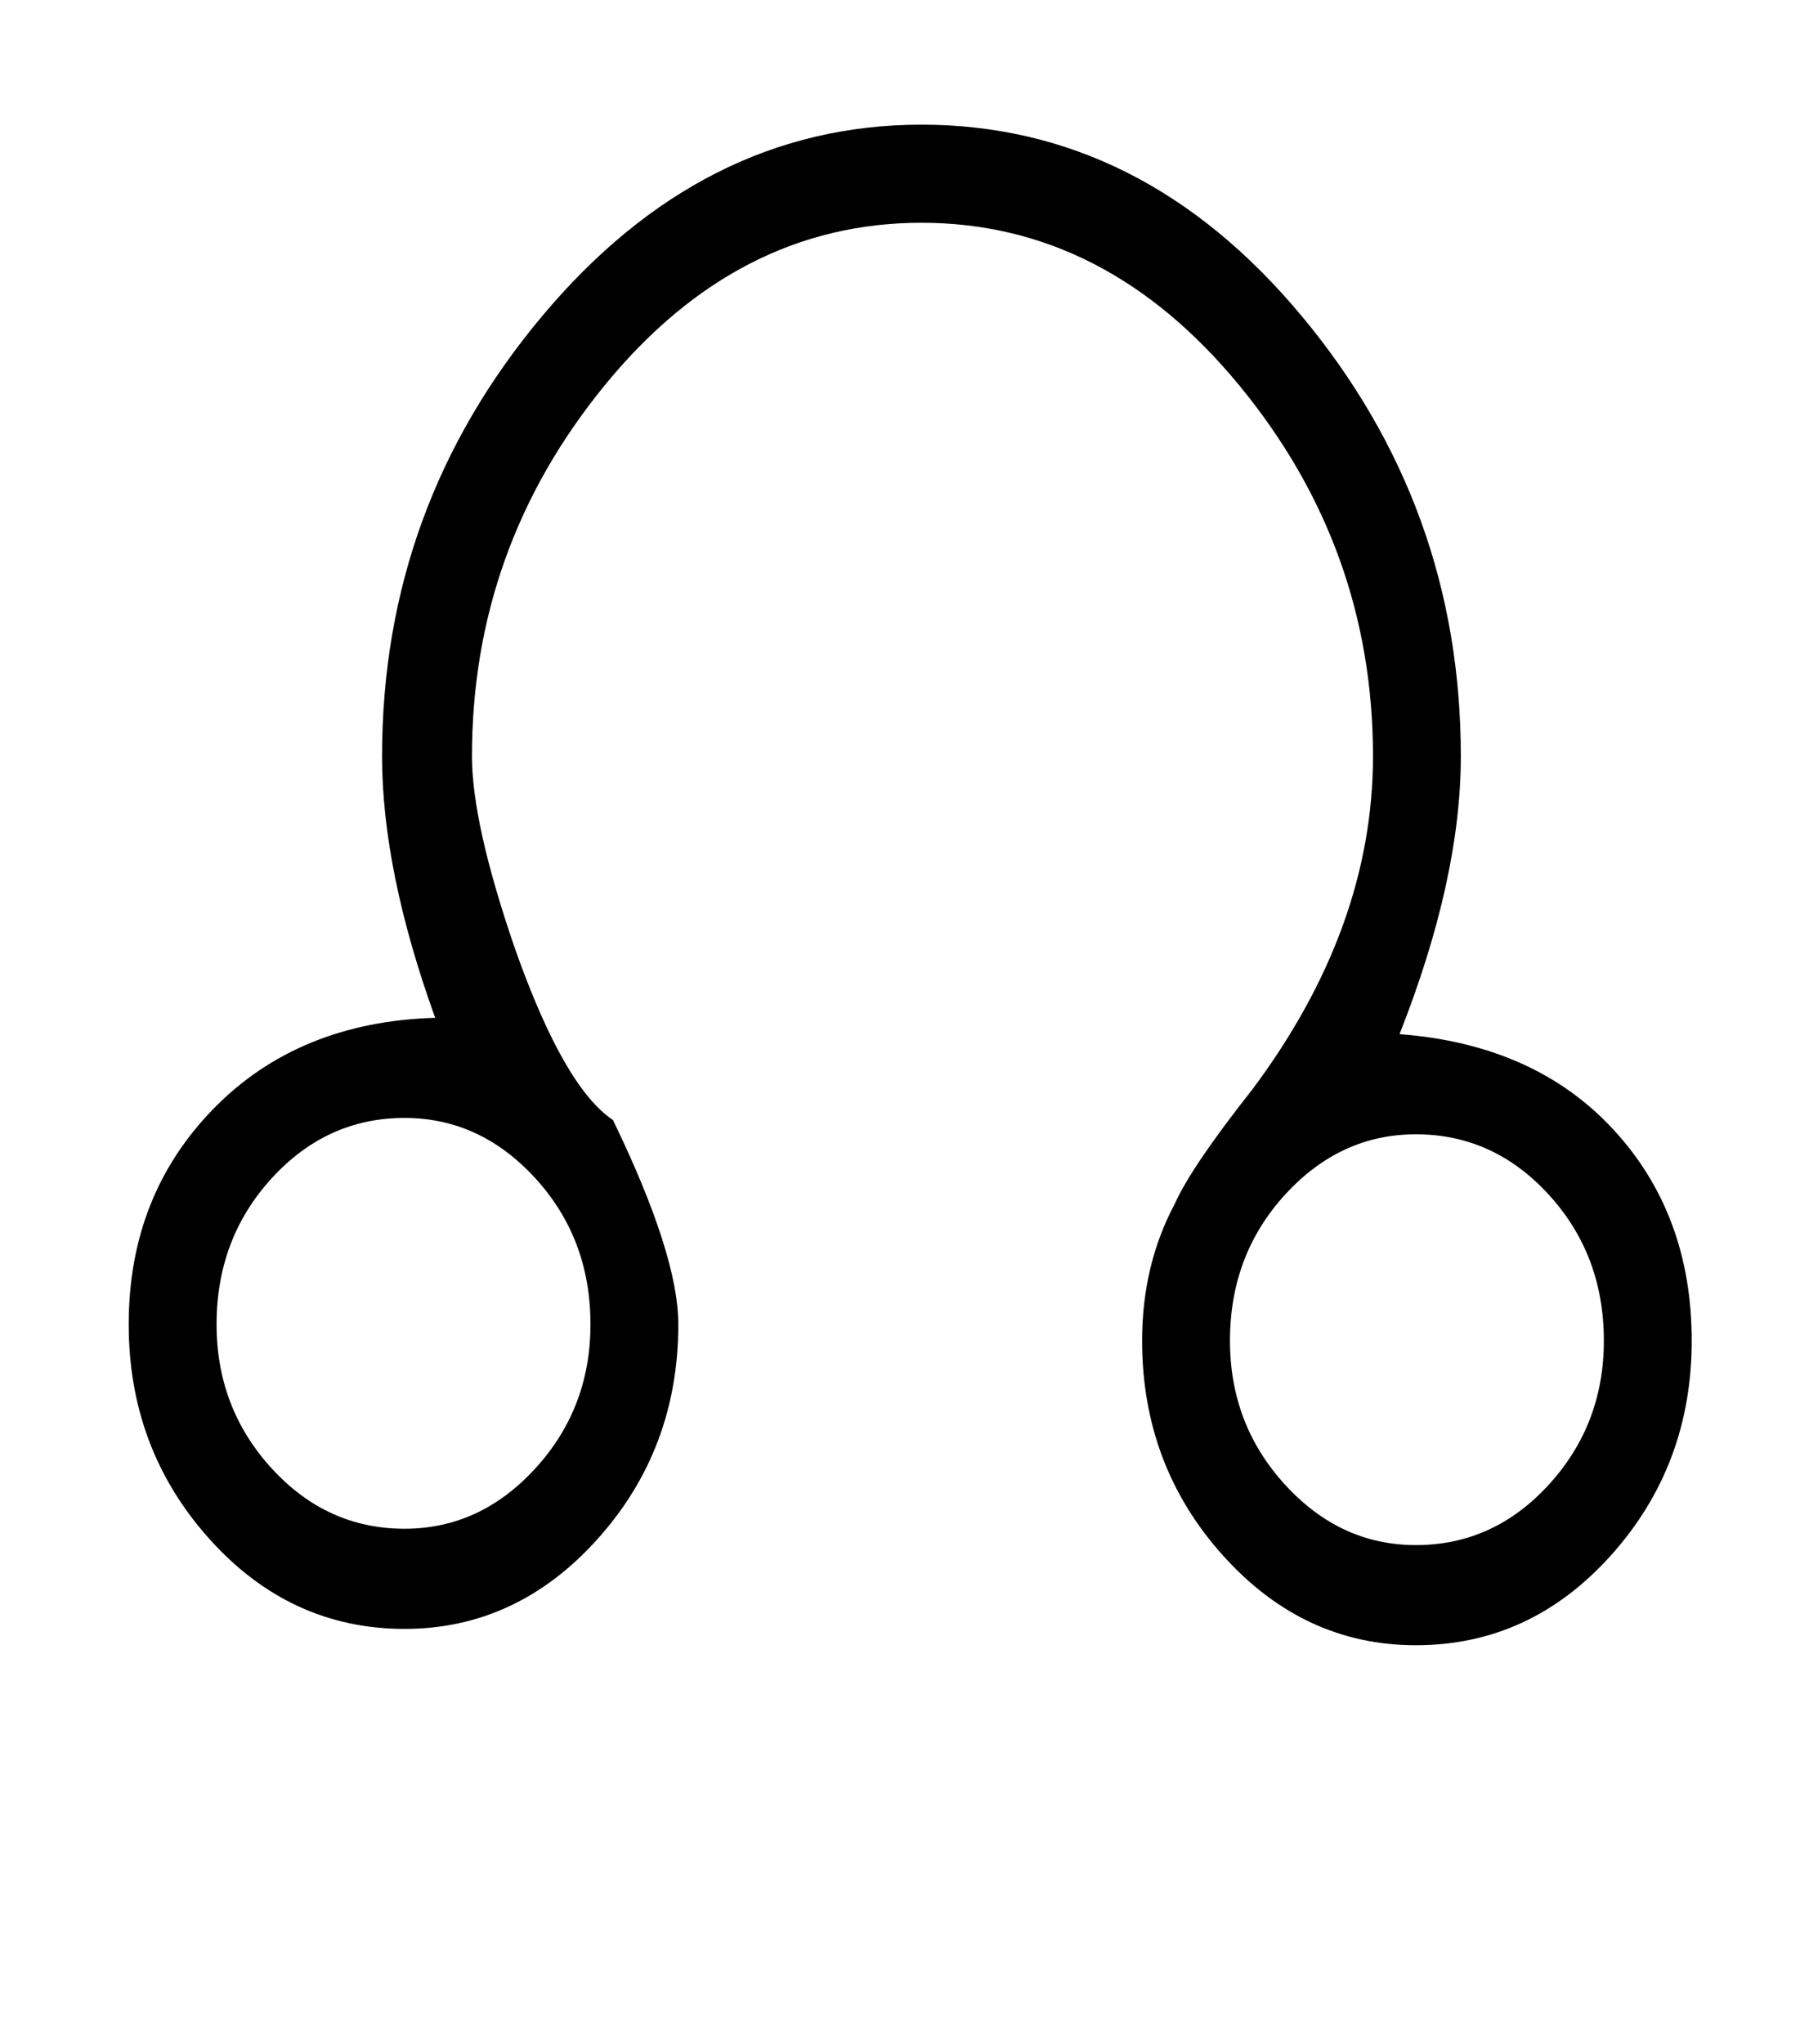 <?xml version="1.0" standalone="no"?>
<!DOCTYPE svg PUBLIC "-//W3C//DTD SVG 1.1//EN" "http://www.w3.org/Graphics/SVG/1.1/DTD/svg11.dtd" >
<svg xmlns="http://www.w3.org/2000/svg" xmlns:xlink="http://www.w3.org/1999/xlink" version="1.1" viewBox="-10 0 881 1000">
   <path fill="currentColor"
d="M818 656q0 61 -39.5 105t-95.5 44q-55 0 -94.5 -44t-39.5 -105q0 -37 16 -67q8 -18 38 -56q59 -79 59 -163q0 -102 -65.5 -181.5t-155.5 -79.5t-155 79.5t-65 181.5q0 33 21 94q24 68 48 84q32 66 32 100q0 61 -39.5 105t-94.5 44q-56 0 -95.5 -44t-39.5 -105
q0 -63 41.5 -105.5t108.5 -44.5q-26 -72 -26 -128q0 -122 78.5 -215.5t185.5 -93.5q108 0 186 93.5t78 215.5q0 60 -30 136q66 5 104.5 46.5t38.5 103.5zM775 656q0 -42 -27 -71.5t-65 -29.5q-37 0 -64 29.5t-27 71.5q0 41 27 70.5t64 29.5q38 0 65 -29.5t27 -70.5zM279 648
q0 -42 -27 -71.5t-64 -29.5q-38 0 -65 29.5t-27 71.5q0 41 27 70.5t65 29.5q37 0 64 -29.5t27 -70.5z" />
</svg>
